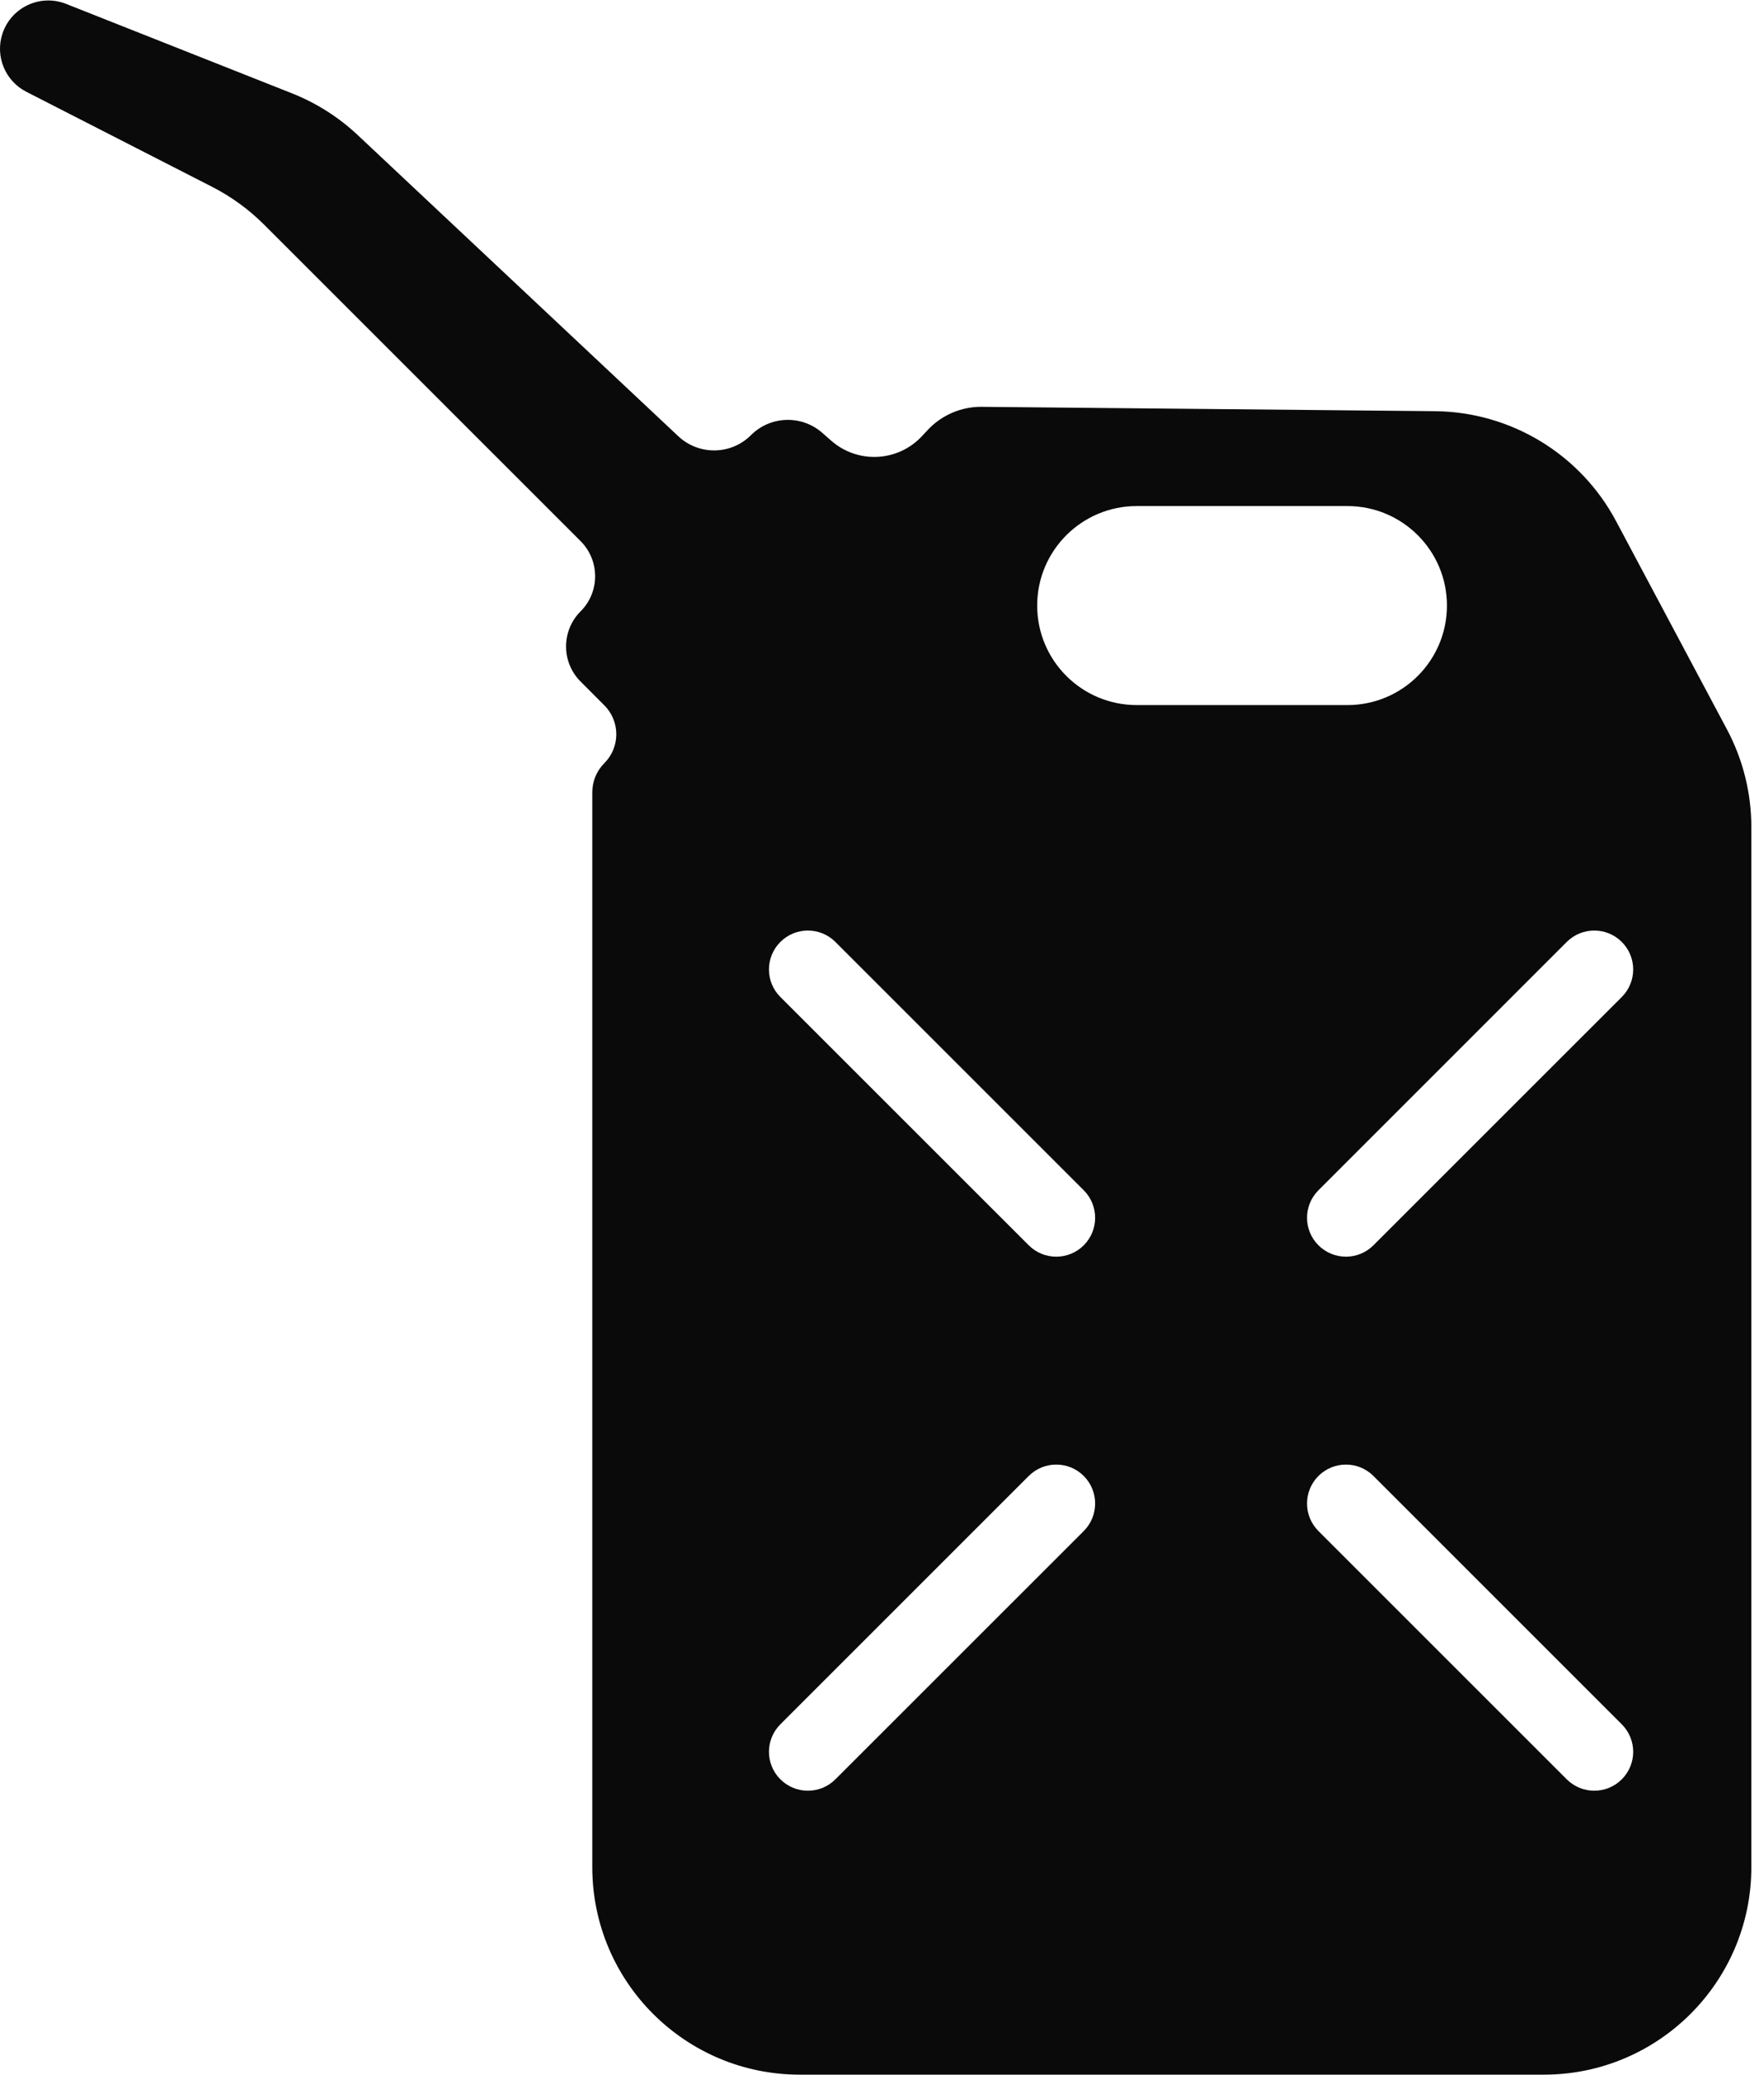 <svg width="34" height="40" viewBox="0 0 34 40" fill="none" xmlns="http://www.w3.org/2000/svg">
<path fill-rule="evenodd" clip-rule="evenodd" d="M31.149 10.046L33.287 14.062C33.595 14.641 33.756 15.287 33.756 15.942V35.991C33.756 38.2 31.965 39.991 29.756 39.991H15.416C13.207 39.991 11.416 38.2 11.416 35.991V15.271C11.416 15.061 11.499 14.861 11.647 14.712C11.956 14.404 11.956 13.904 11.647 13.595L11.191 13.138C10.817 12.765 10.817 12.158 11.191 11.784C11.564 11.411 11.564 10.805 11.191 10.431L5.092 4.332C4.797 4.037 4.457 3.79 4.086 3.6L0.507 1.769C0.098 1.559 -0.098 1.082 0.048 0.646C0.217 0.139 0.777 -0.122 1.274 0.075L5.63 1.8C6.098 1.986 6.528 2.259 6.895 2.604L13.075 8.41C13.471 8.781 14.091 8.772 14.474 8.388C14.849 8.014 15.449 7.994 15.847 8.342L16.024 8.497C16.536 8.945 17.313 8.904 17.774 8.403L17.875 8.295C18.145 8.002 18.526 7.838 18.923 7.842L27.657 7.926C29.121 7.94 30.461 8.753 31.149 10.046ZM21.909 9.755C20.85 9.755 19.991 10.614 19.991 11.673C19.991 12.732 20.85 13.591 21.909 13.591H25.971C27.03 13.591 27.889 12.732 27.889 11.673C27.889 10.614 27.03 9.755 25.971 9.755H21.909ZM16.102 18.157C15.809 17.864 15.334 17.864 15.041 18.157C14.748 18.45 14.748 18.925 15.041 19.218L19.828 24.004C20.121 24.297 20.596 24.297 20.889 24.004C21.181 23.711 21.181 23.237 20.889 22.944L16.102 18.157ZM15.041 34.298C15.334 34.591 15.809 34.591 16.102 34.298L20.889 29.512C21.181 29.219 21.181 28.744 20.889 28.451C20.596 28.158 20.121 28.158 19.828 28.451L15.041 33.238C14.748 33.531 14.748 34.005 15.041 34.298ZM30.198 34.298C30.491 34.591 30.966 34.591 31.259 34.298C31.552 34.005 31.552 33.531 31.259 33.238L26.472 28.451C26.18 28.158 25.705 28.158 25.412 28.451C25.119 28.744 25.119 29.219 25.412 29.512L30.198 34.298ZM31.259 18.157C30.966 17.864 30.491 17.864 30.198 18.157L25.412 22.944C25.119 23.237 25.119 23.711 25.412 24.004C25.705 24.297 26.18 24.297 26.472 24.004L31.259 19.218C31.552 18.925 31.552 18.45 31.259 18.157Z" fill="#0A0A0A"/>
</svg>
